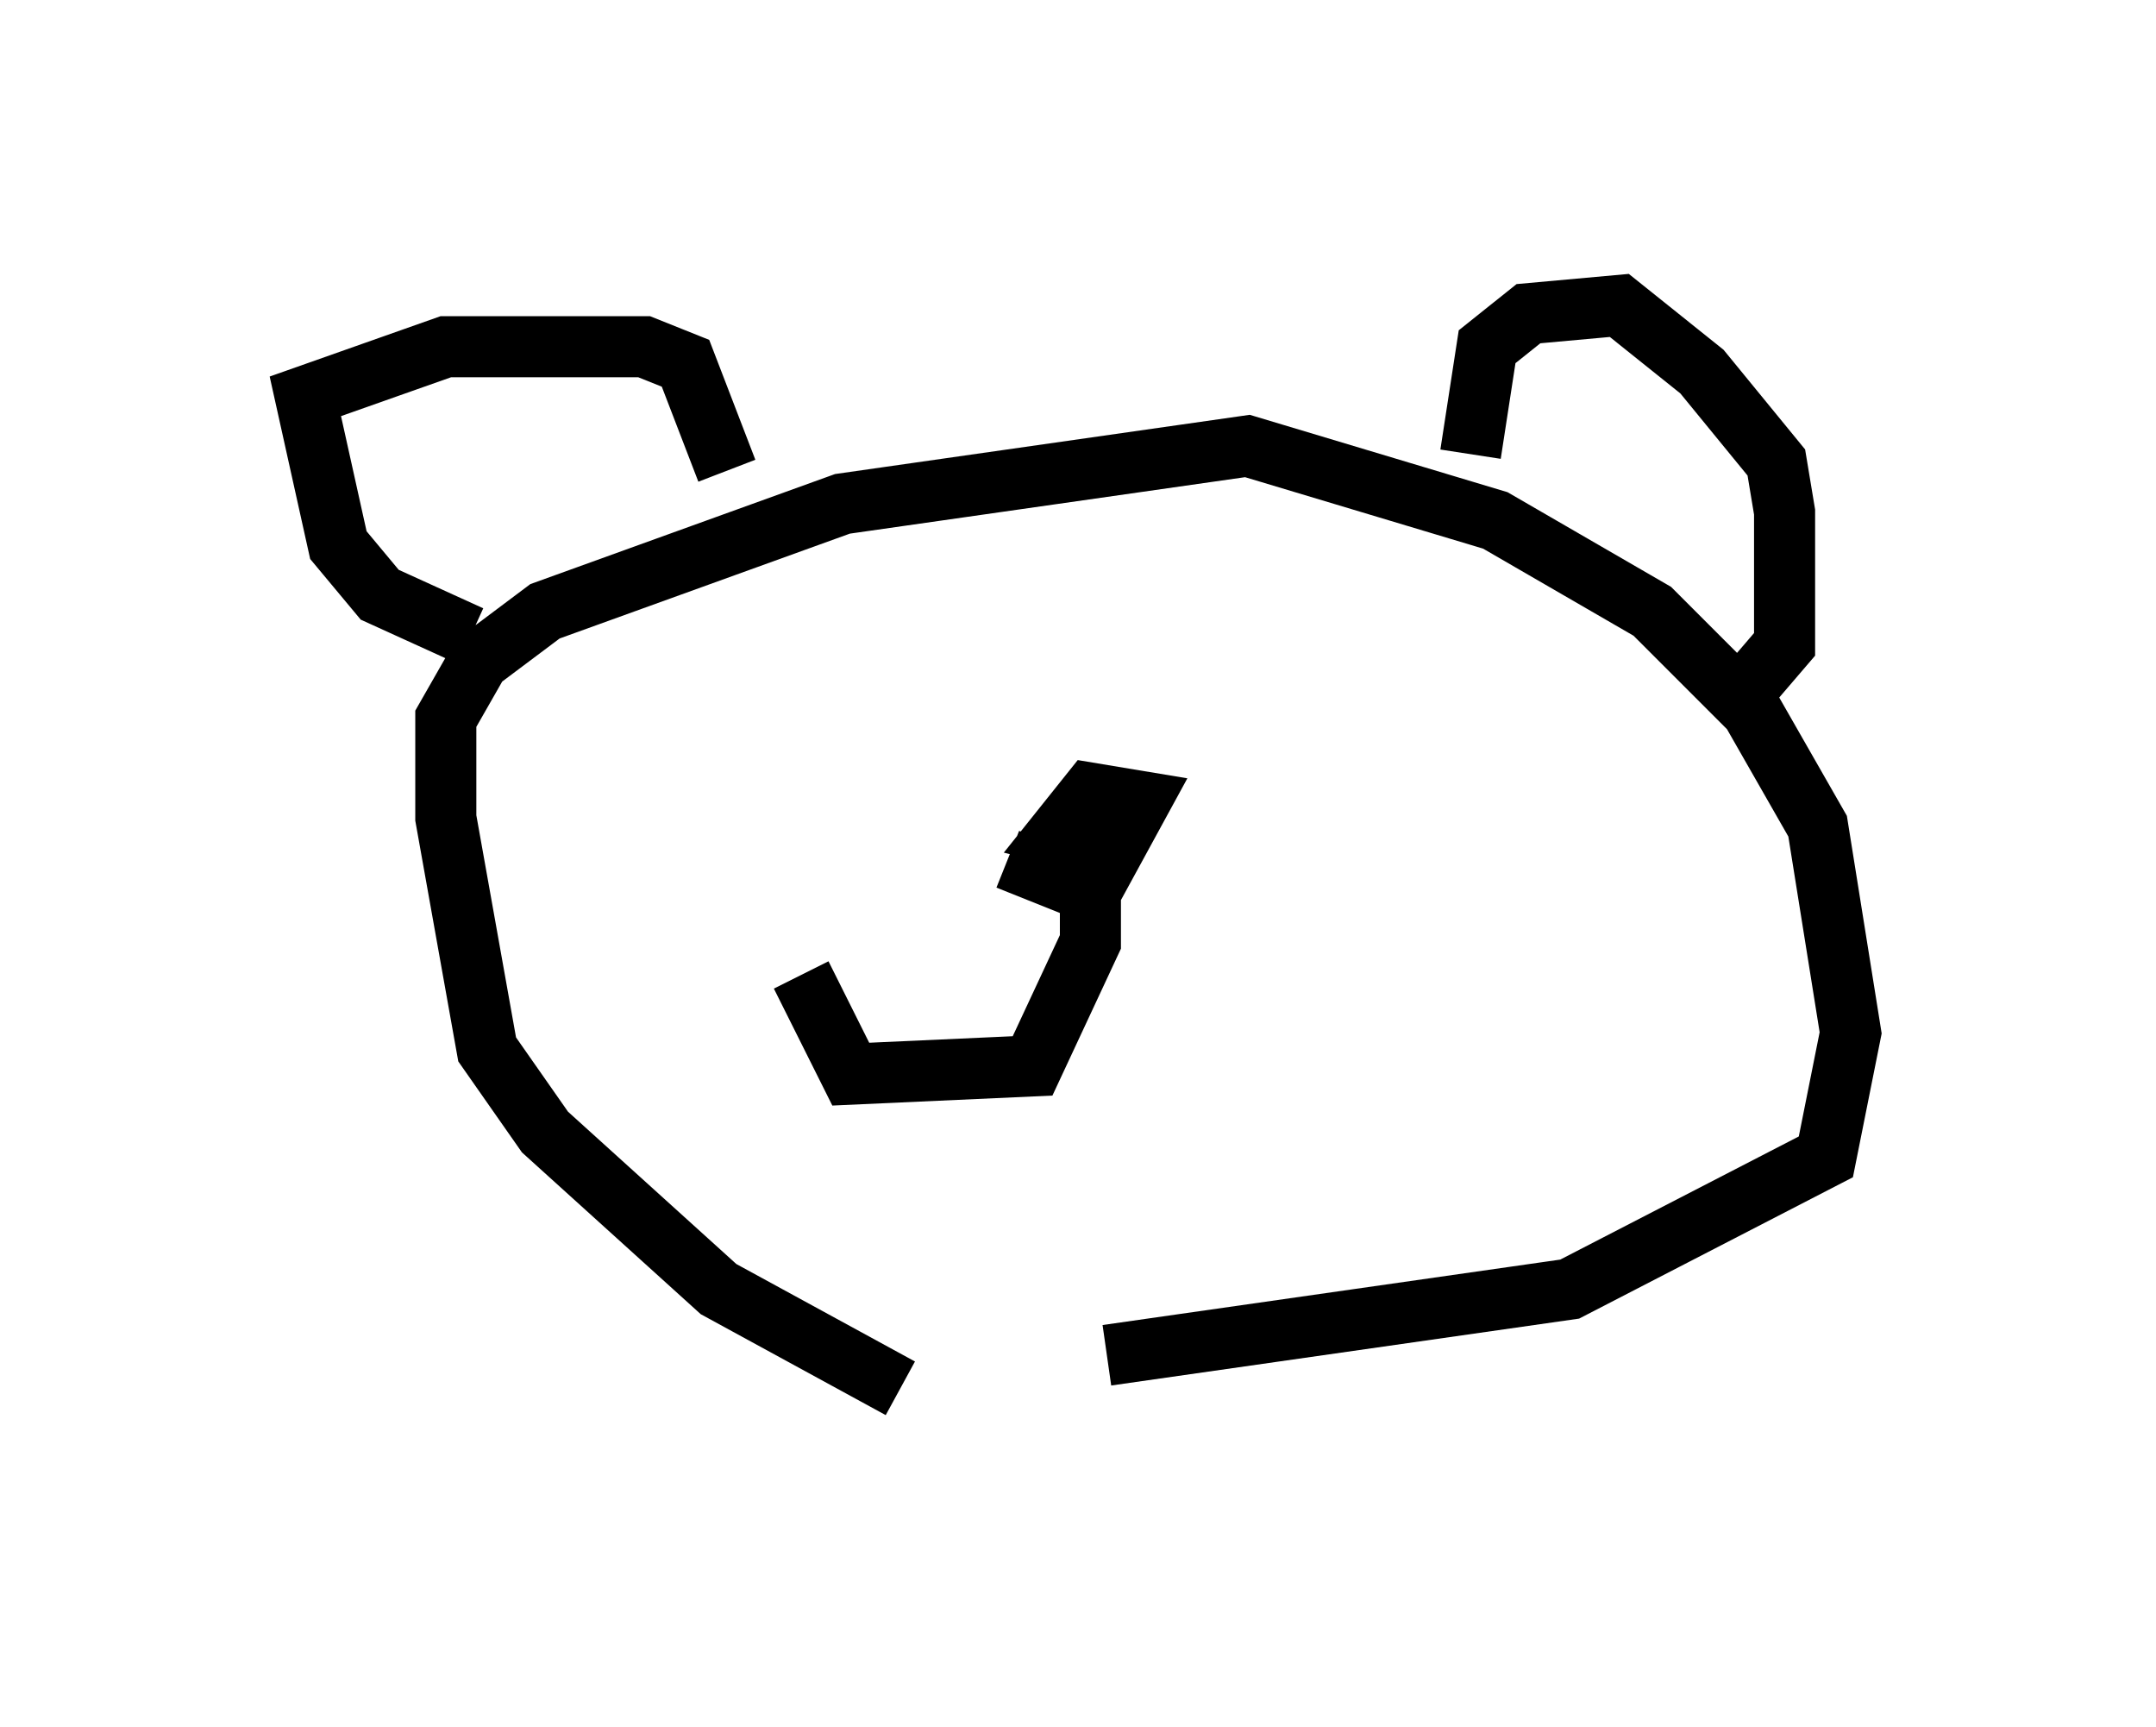 <?xml version="1.0" encoding="utf-8" ?>
<svg baseProfile="full" height="28.268" version="1.1" width="35.304" xmlns="http://www.w3.org/2000/svg" xmlns:ev="http://www.w3.org/2001/xml-events" xmlns:xlink="http://www.w3.org/1999/xlink"><defs /><rect fill="white" height="28.268" width="35.304" x="0" y="0" /><path d="M18.532, 23.268 m-3.789, -0.541 l-2.977, -1.624 -2.842, -2.571 l-0.947, -1.353 -0.677, -3.789 l0.0, -1.624 0.541, -0.947 l1.083, -0.812 4.871, -1.759 l6.631, -0.947 4.059, 1.218 l2.571, 1.488 1.624, 1.624 l1.083, 1.894 0.541, 3.383 l-0.406, 2.03 -4.195, 2.165 l-7.578, 1.083 m-10.419, -11.773 l-1.488, -0.677 -0.677, -0.812 l-0.541, -2.436 2.3, -0.812 l3.248, 0.0 0.677, 0.271 l0.677, 1.759 m12.178, -0.271 l0.271, -1.759 0.677, -0.541 l1.488, -0.135 1.353, 1.083 l1.218, 1.488 0.135, 0.812 l0.0, 2.165 -0.812, 0.947 m-11.908, 2.571 l1.353, 0.541 0.812, -1.488 l-0.812, -0.135 -0.541, 0.677 l0.541, 0.135 m0.0, 0.135 l0.0, 1.488 -0.947, 2.03 l-2.977, 0.135 -0.812, -1.624 " fill="none" stroke="black" stroke-width="1" /></svg>